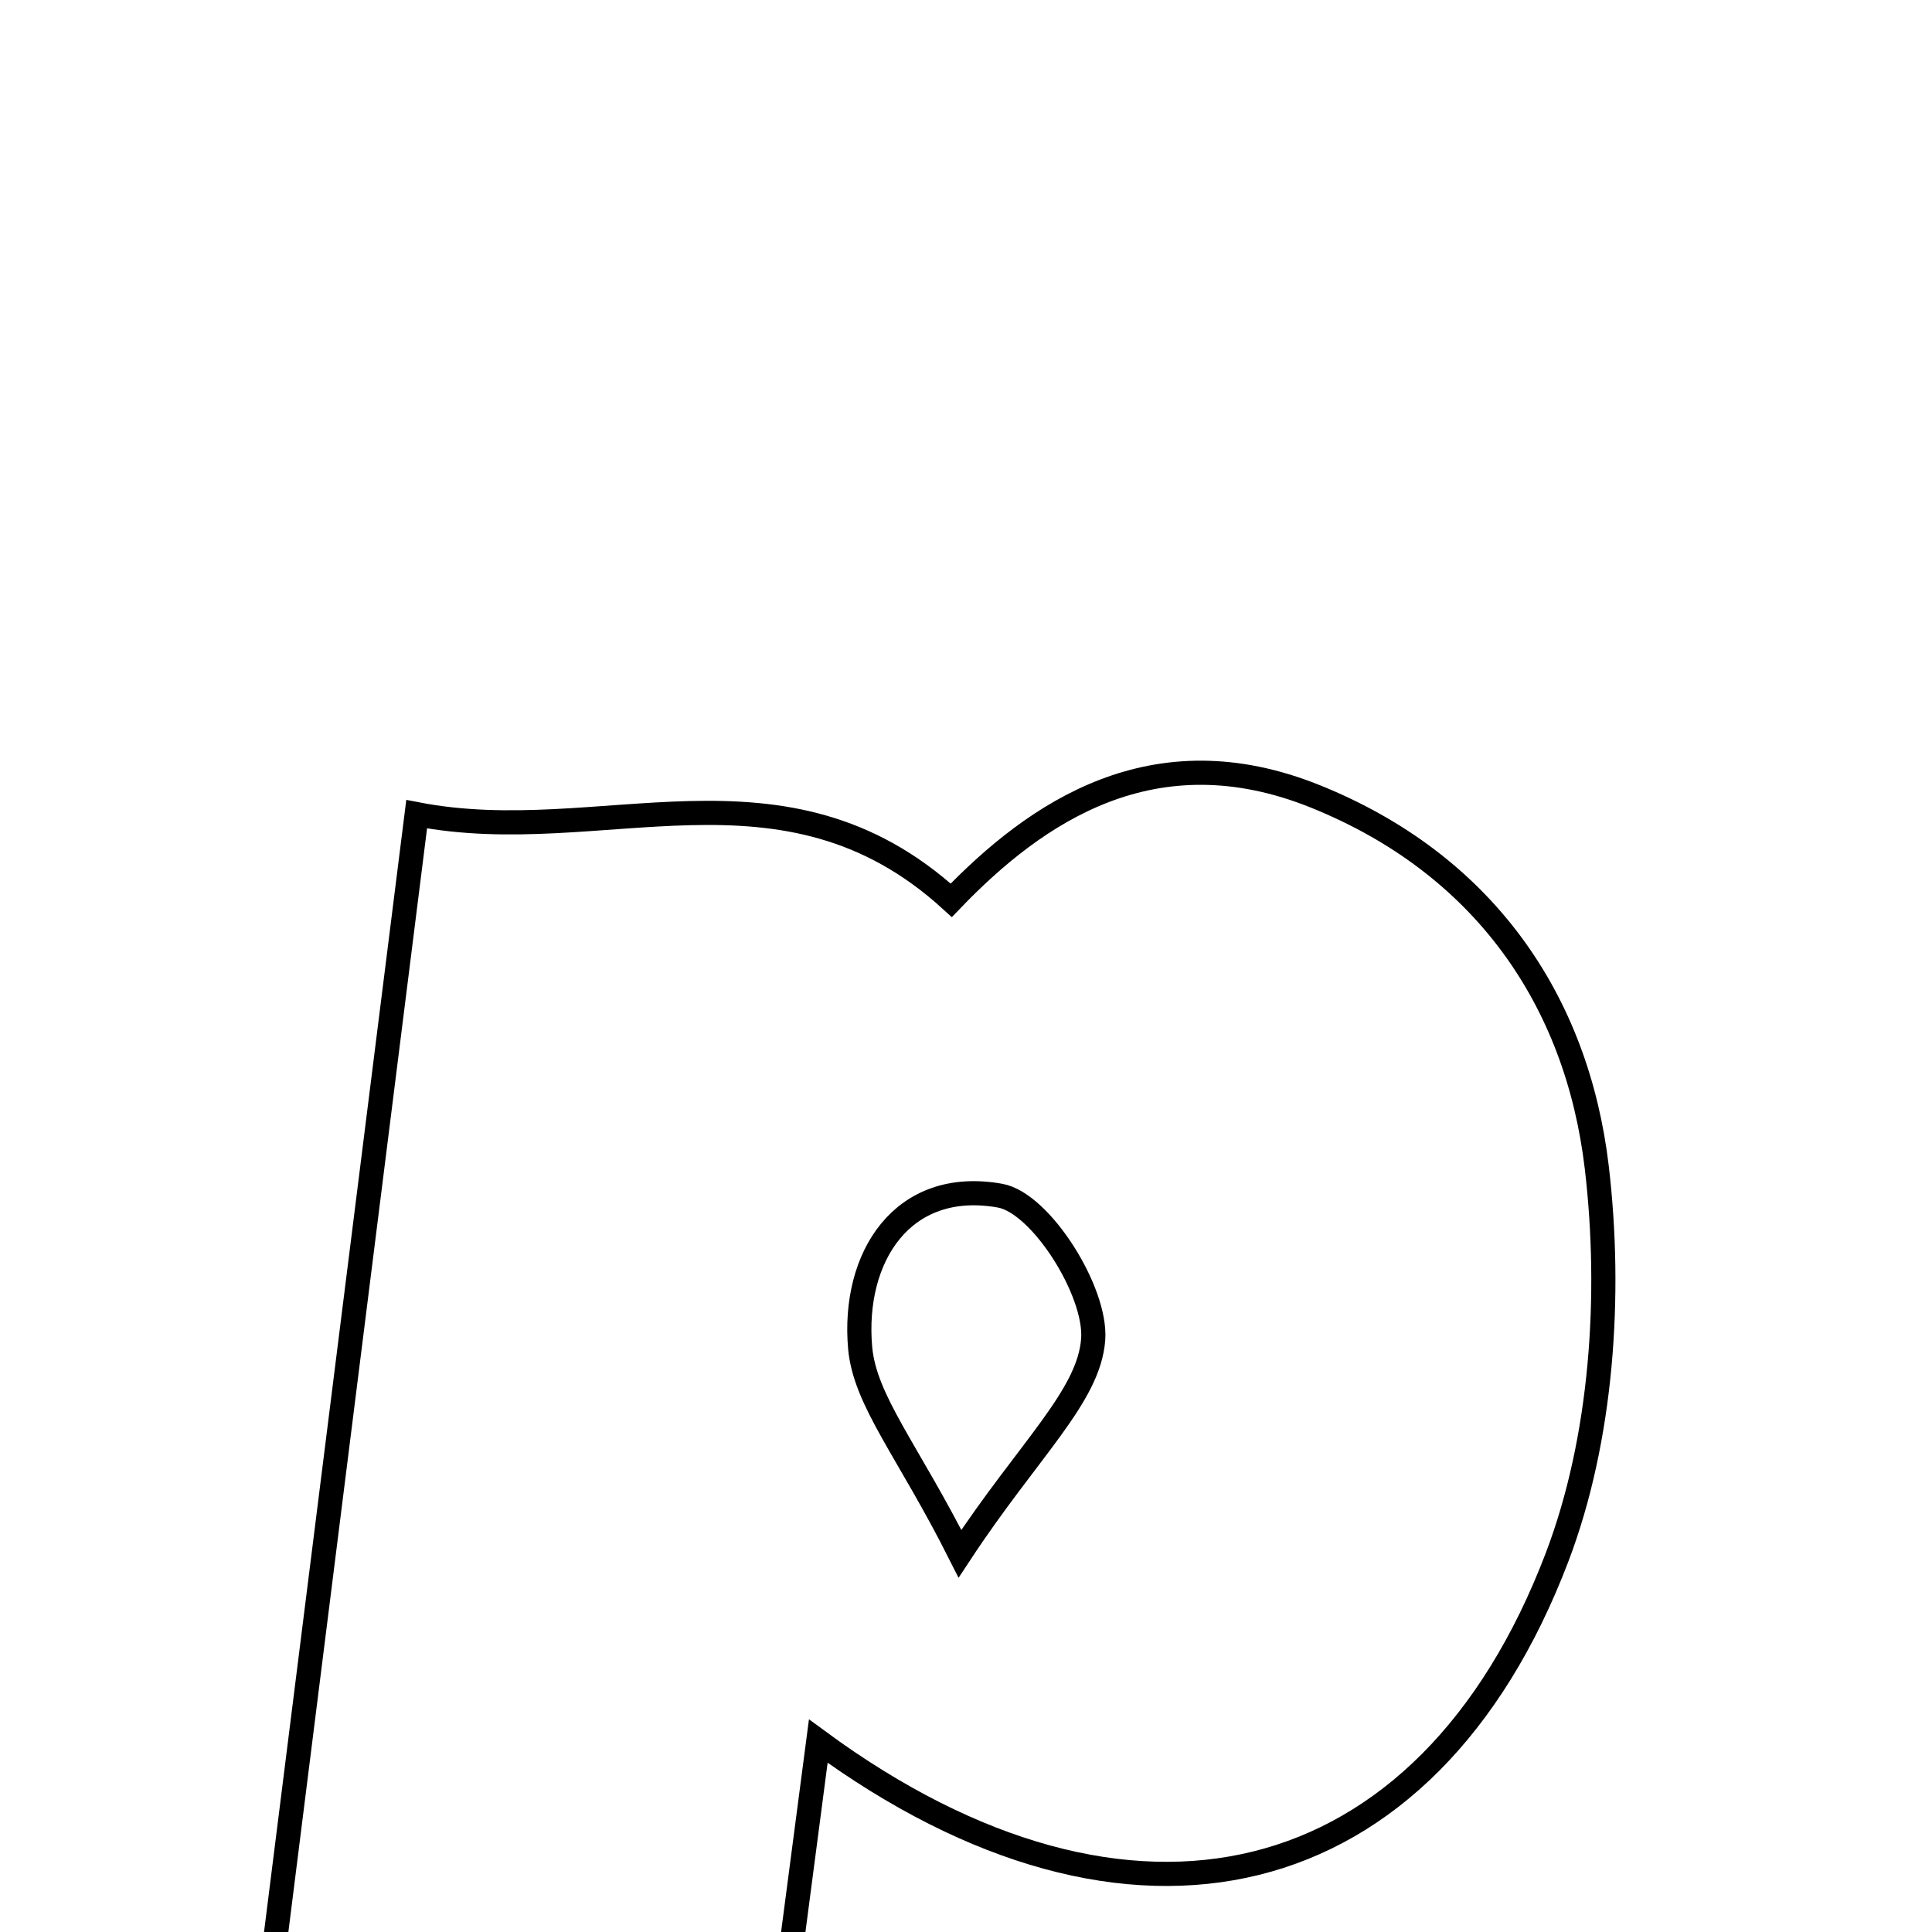 <svg xmlns="http://www.w3.org/2000/svg" viewBox="0.0 0.0 24.0 24.0" height="200px" width="200px"><path fill="none" stroke="black" stroke-width=".3" stroke-opacity="1.0"  filling="0" d="M16.337 9.892 C18.433 10.735 19.591 12.425 19.836 14.504 C20.022 16.087 19.903 17.872 19.342 19.346 C17.727 23.585 14.043 24.478 10.165 21.629 C9.851 24.029 9.548 26.337 9.225 28.799 C7.109 28.799 5.138 28.799 2.828 28.799 C3.602 22.64 4.366 16.565 5.176 10.114 C7.469 10.56 9.728 9.276 11.817 11.184 C12.874 10.083 14.335 9.087 16.337 9.892"></path>
<path fill="none" stroke="black" stroke-width=".3" stroke-opacity="1.0"  filling="0" d="M12.423 14.853 C12.93 14.943 13.623 16.043 13.58 16.637 C13.529 17.347 12.778 18.005 11.925 19.301 C11.278 18.017 10.743 17.4 10.685 16.742 C10.586 15.618 11.21 14.636 12.423 14.853"></path></svg>
